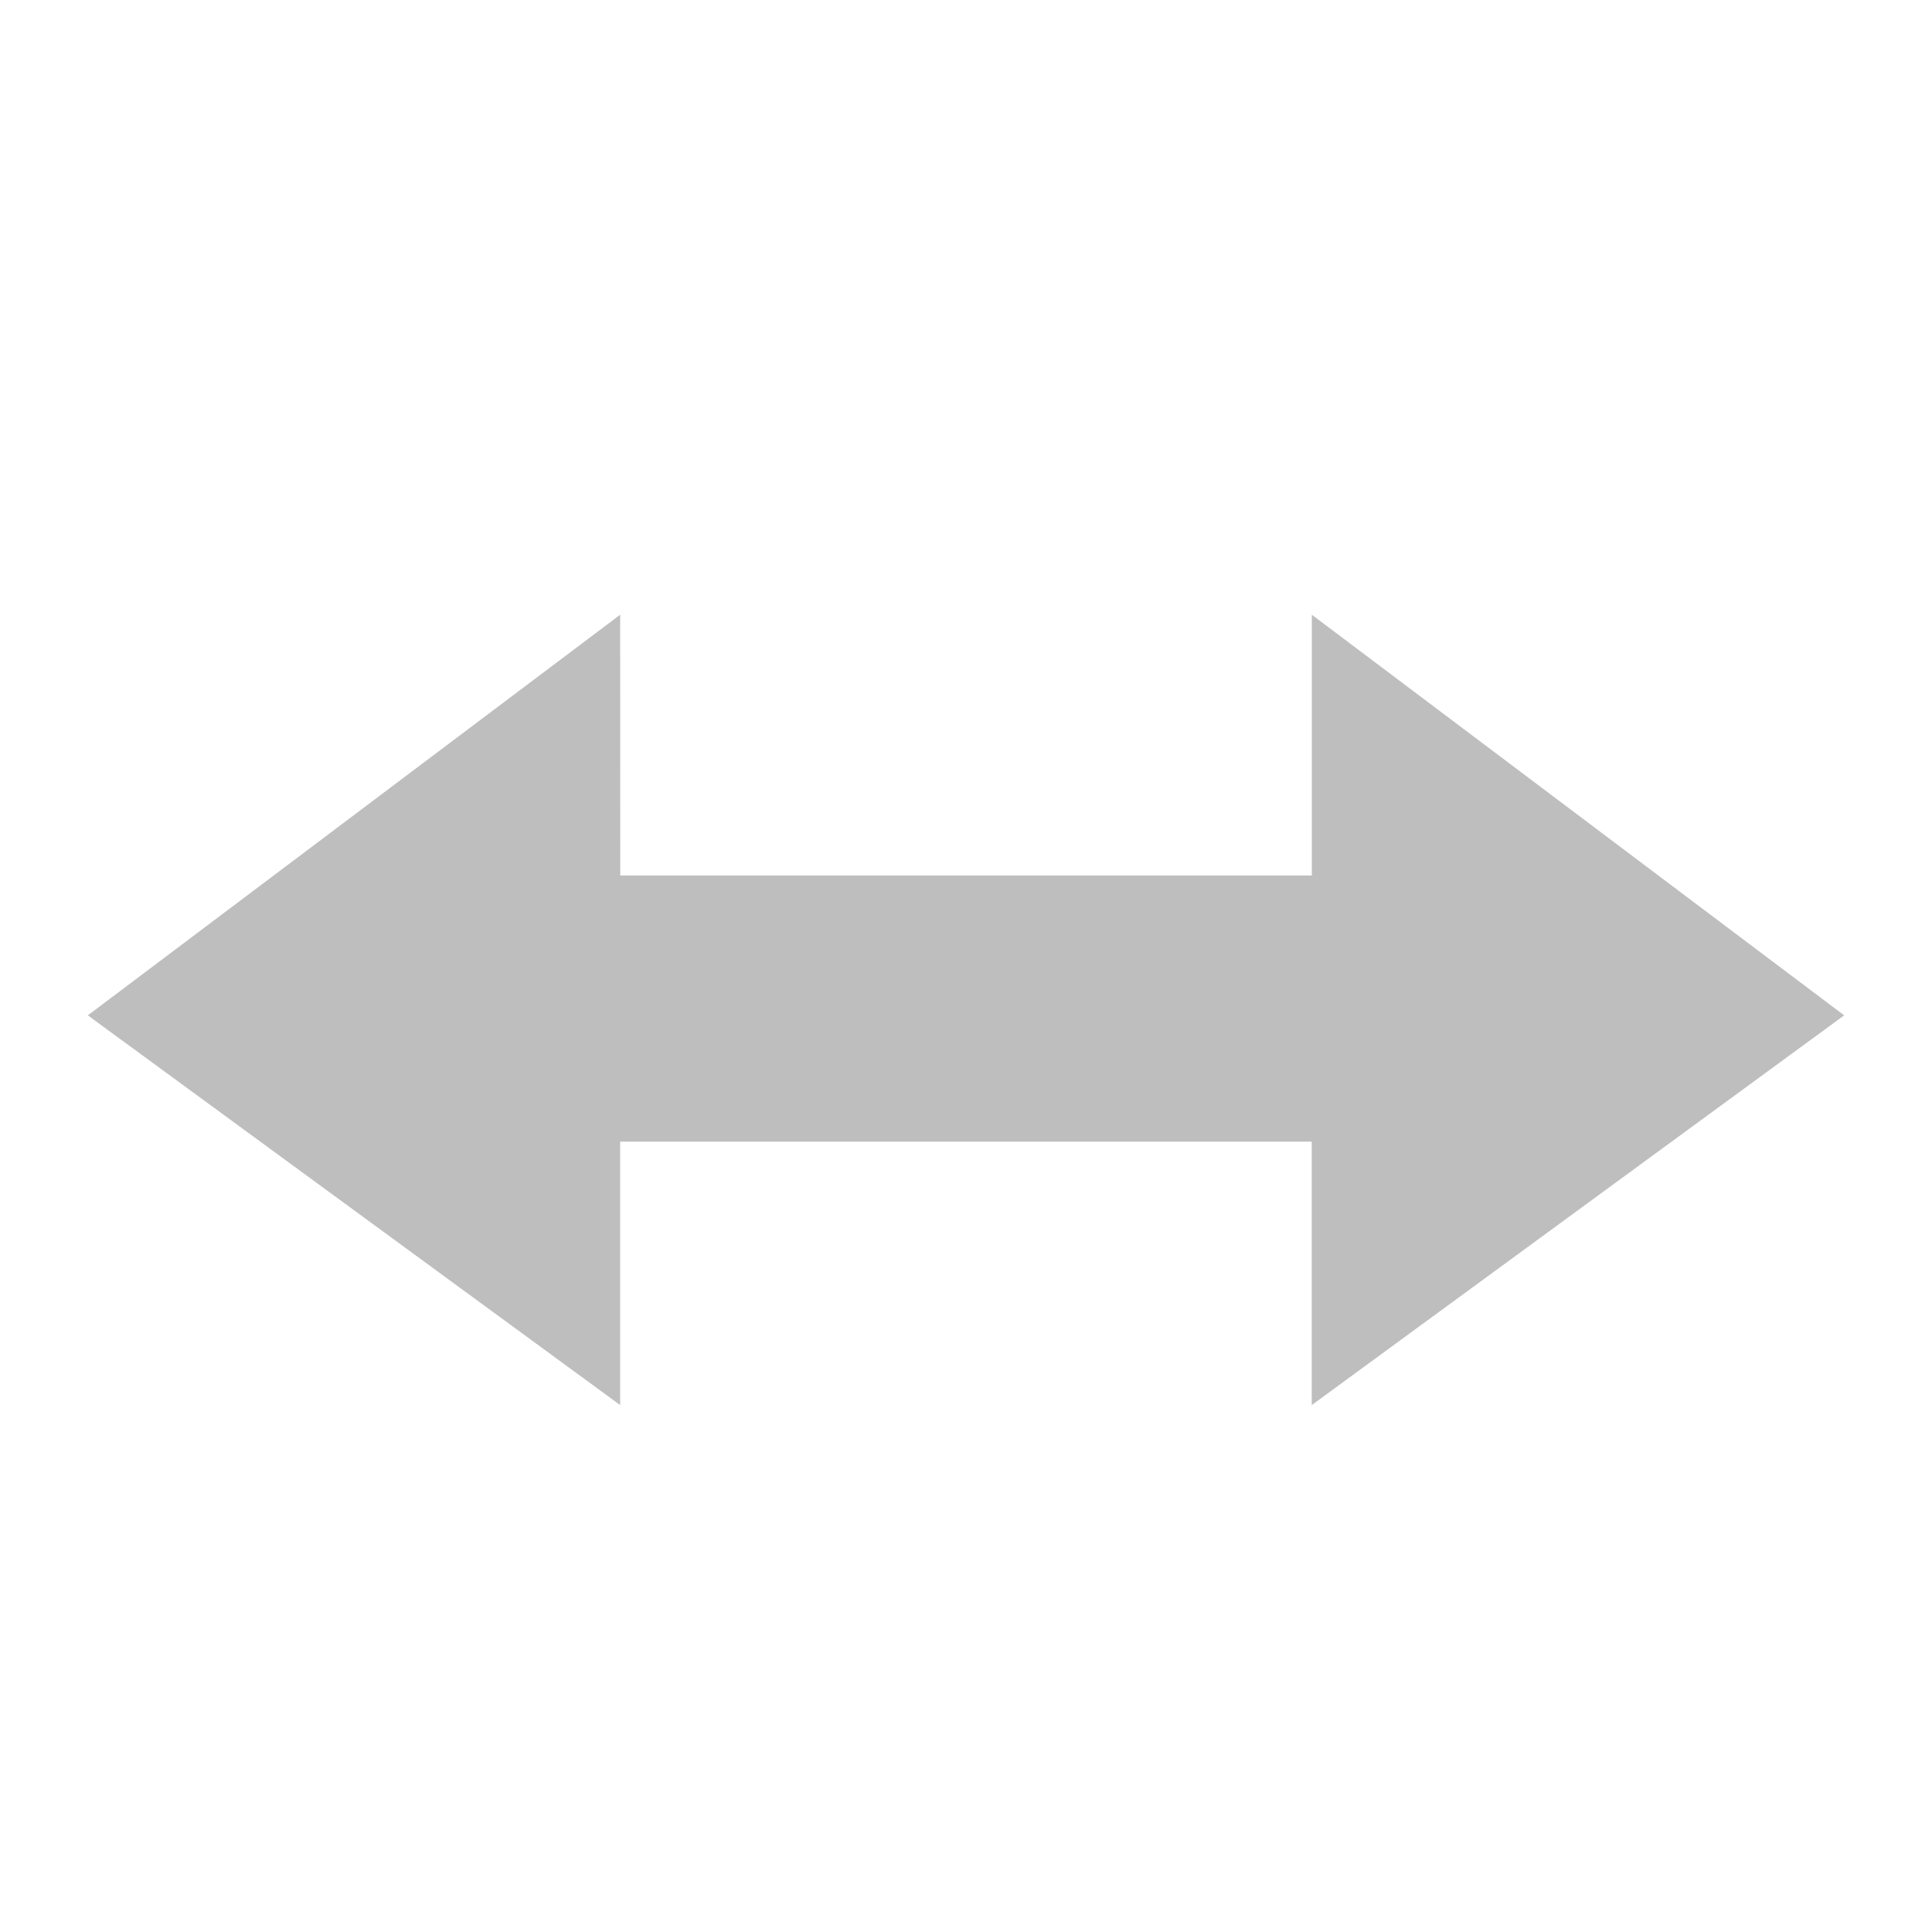 
<svg width="22" height="22" version="1.1" xmlns="http://www.w3.org/2000/svg">
	<path d="M 7.062,7 1,11.562 7.062,16 l 0,-3 c 2.625,0 5.25,0 7.875,0 l 0,3 L 21,11.562 14.938,7 l 0,2.969 c -2.625,0 -5.25,0 -7.875,0 z" fill="#bebebe"/>

</svg>
